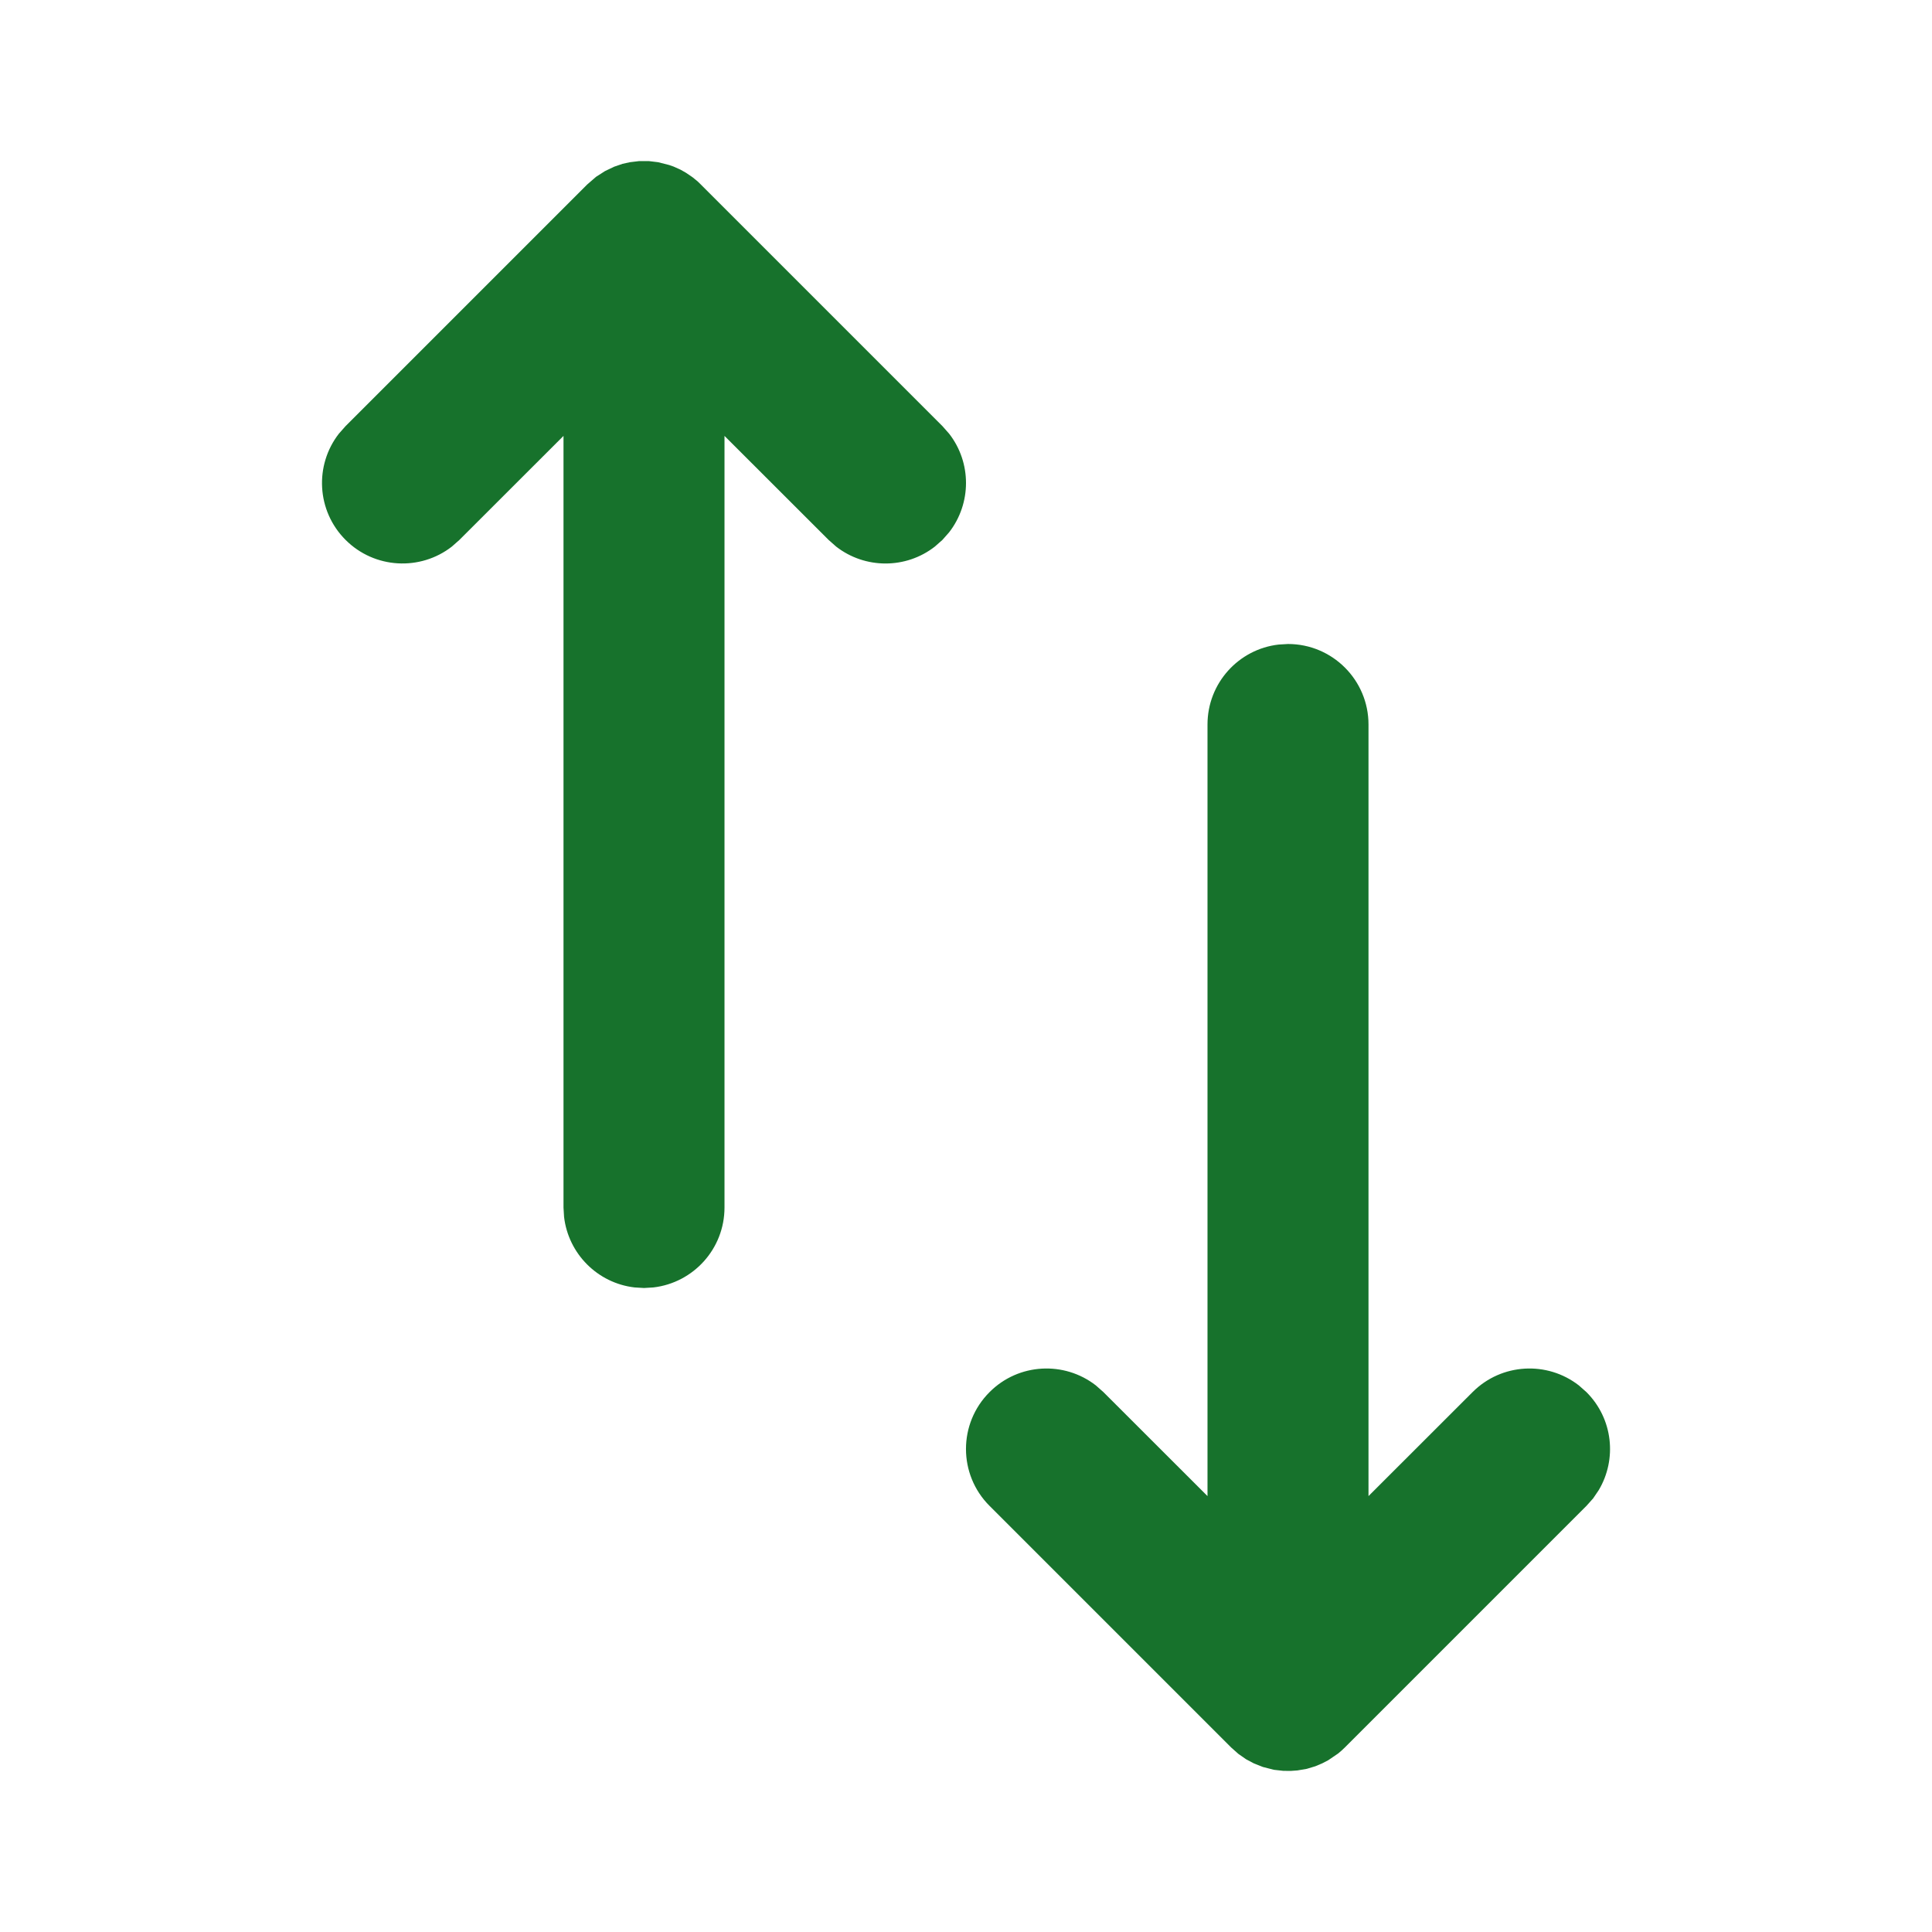 <svg width="24" height="24" viewBox="0 0 24 24" fill="none" xmlns="http://www.w3.org/2000/svg">
<path fill-rule="evenodd" clip-rule="evenodd" d="M19.791 18.613L19.707 18.707L16.707 21.707C16.68 21.734 16.652 21.759 16.622 21.783L16.5 21.866L16.427 21.904L16.34 21.941L16.234 21.973L16.117 21.993L16.033 21.999L15.941 21.998L15.825 21.985L15.688 21.95L15.577 21.906L15.479 21.854L15.383 21.787L15.293 21.707L12.293 18.707C11.902 18.317 11.902 17.683 12.293 17.293C12.653 16.932 13.221 16.905 13.613 17.21L13.707 17.293L15 18.585L15 9C15 8.487 15.386 8.064 15.883 8.007L16 8C16.552 8 17 8.448 17 9L17 18.585L18.293 17.293C18.654 16.932 19.221 16.905 19.613 17.21L19.707 17.293C20.038 17.623 20.089 18.127 19.86 18.511L19.791 18.613ZM4.293 5.293L7.293 2.293L7.405 2.196L7.516 2.125L7.629 2.071L7.734 2.035L7.825 2.015L7.941 2.001L8.059 2.001L8.175 2.015L8.313 2.05L8.367 2.069L8.454 2.108L8.521 2.146L8.602 2.201L8.666 2.253L8.707 2.293L11.707 5.293L11.79 5.387C12.07 5.746 12.07 6.253 11.79 6.613L11.707 6.707L11.613 6.79C11.254 7.07 10.747 7.07 10.387 6.79L10.293 6.707L9 5.415L9 15C9 15.513 8.614 15.935 8.117 15.993L8 16L7.883 15.993C7.424 15.94 7.06 15.575 7.007 15.116L7 15L7 5.415L5.707 6.707L5.613 6.79C5.221 7.095 4.653 7.067 4.293 6.707C3.932 6.346 3.905 5.779 4.21 5.387L4.293 5.293Z" fill="#17722C"/>
</svg>
